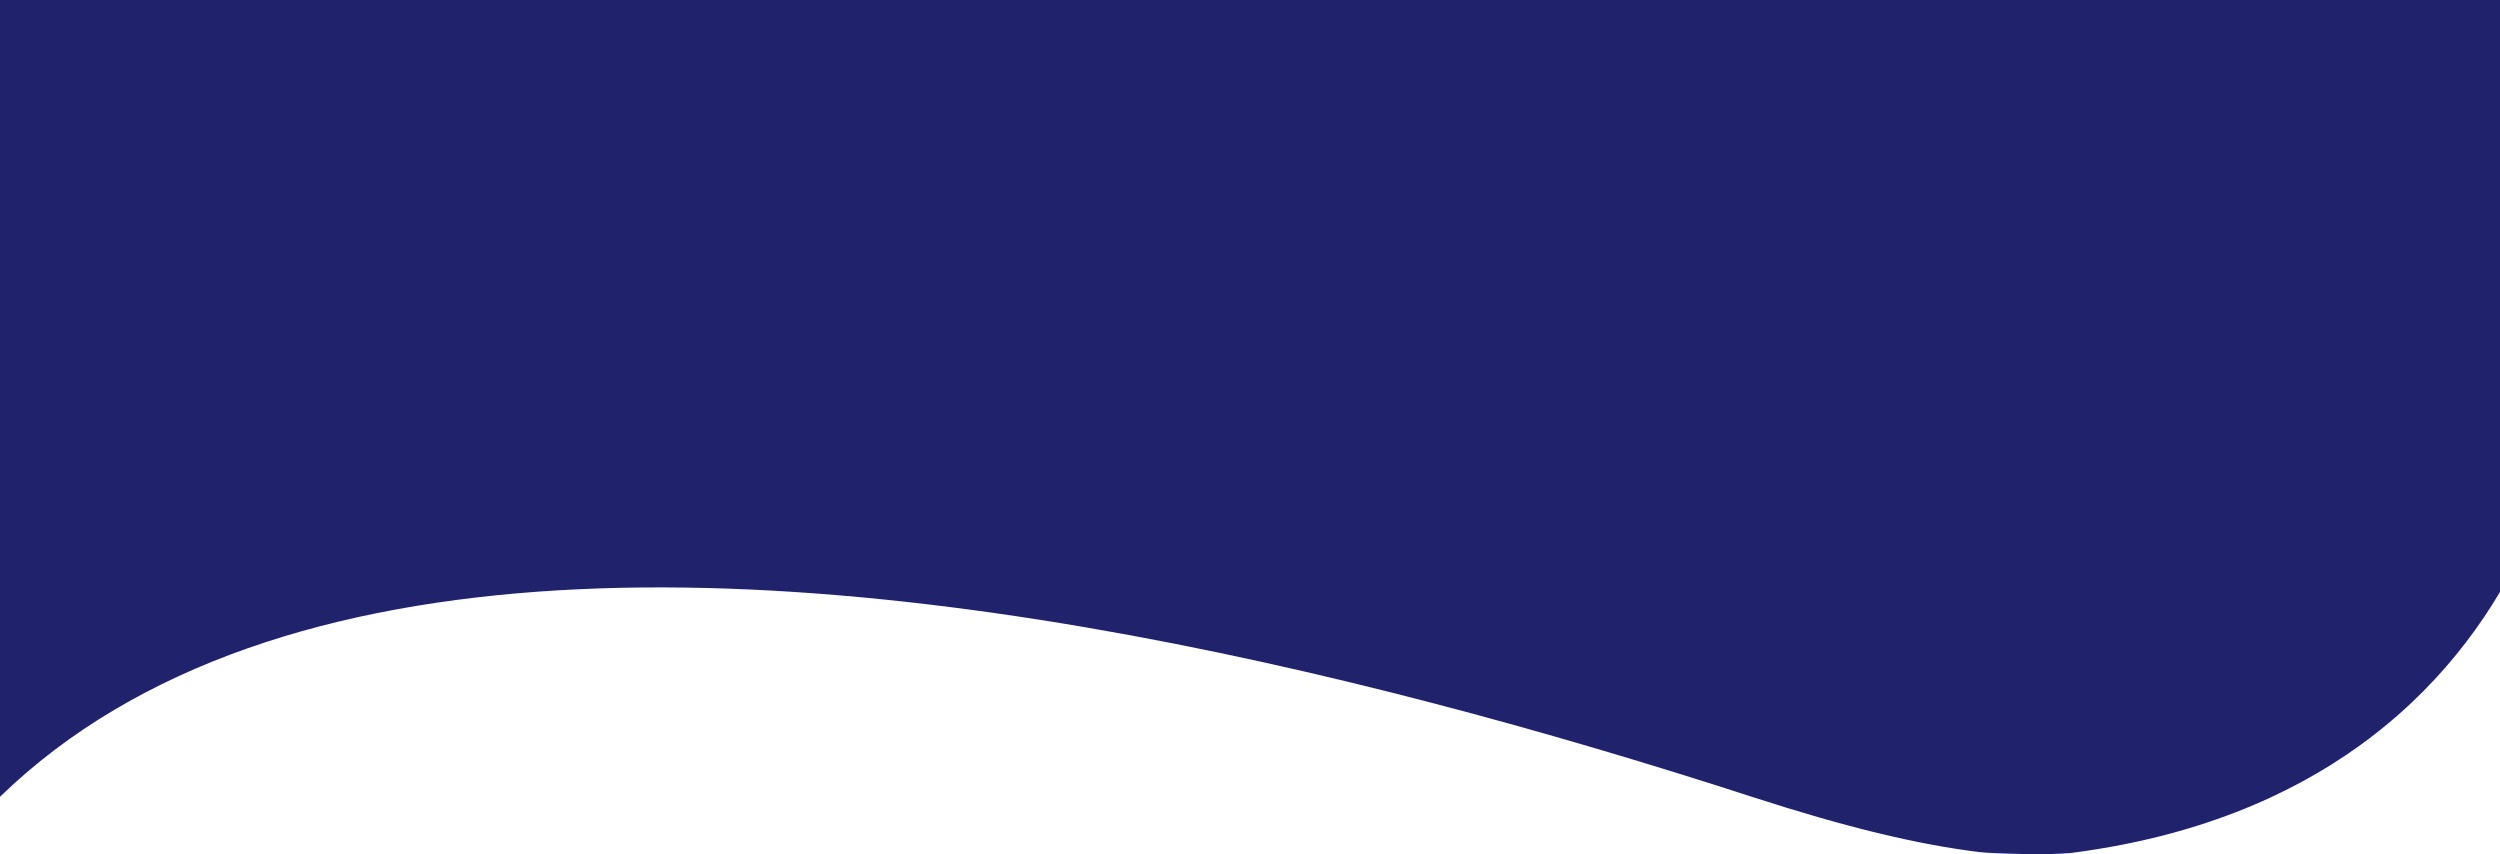 <svg width="360" height="123" viewBox="0 0 360 123" fill="none" xmlns="http://www.w3.org/2000/svg">
<path d="M-1.39475e-05 -89V114.734C39.641 76.268 114.01 80.382 181.953 95.37C198.358 98.99 214.404 103.245 229.508 107.692C237.36 110.005 244.97 112.371 252.232 114.727C265.956 119.178 276.223 121.618 285.031 122.7C285.485 122.757 286.396 122.815 287.574 122.865C289.715 122.956 292.665 123.023 294.99 122.993C296.014 122.962 297.038 122.912 298.062 122.848C316.089 120.556 329.588 114.69 339.68 107.44C341.67 106.012 343.528 104.529 345.259 103.01C365.989 84.853 369 61.428 369 61.428V-32.726H368.829V-89L-1.39475e-05 -89Z" fill="#20236C"/>
</svg>
